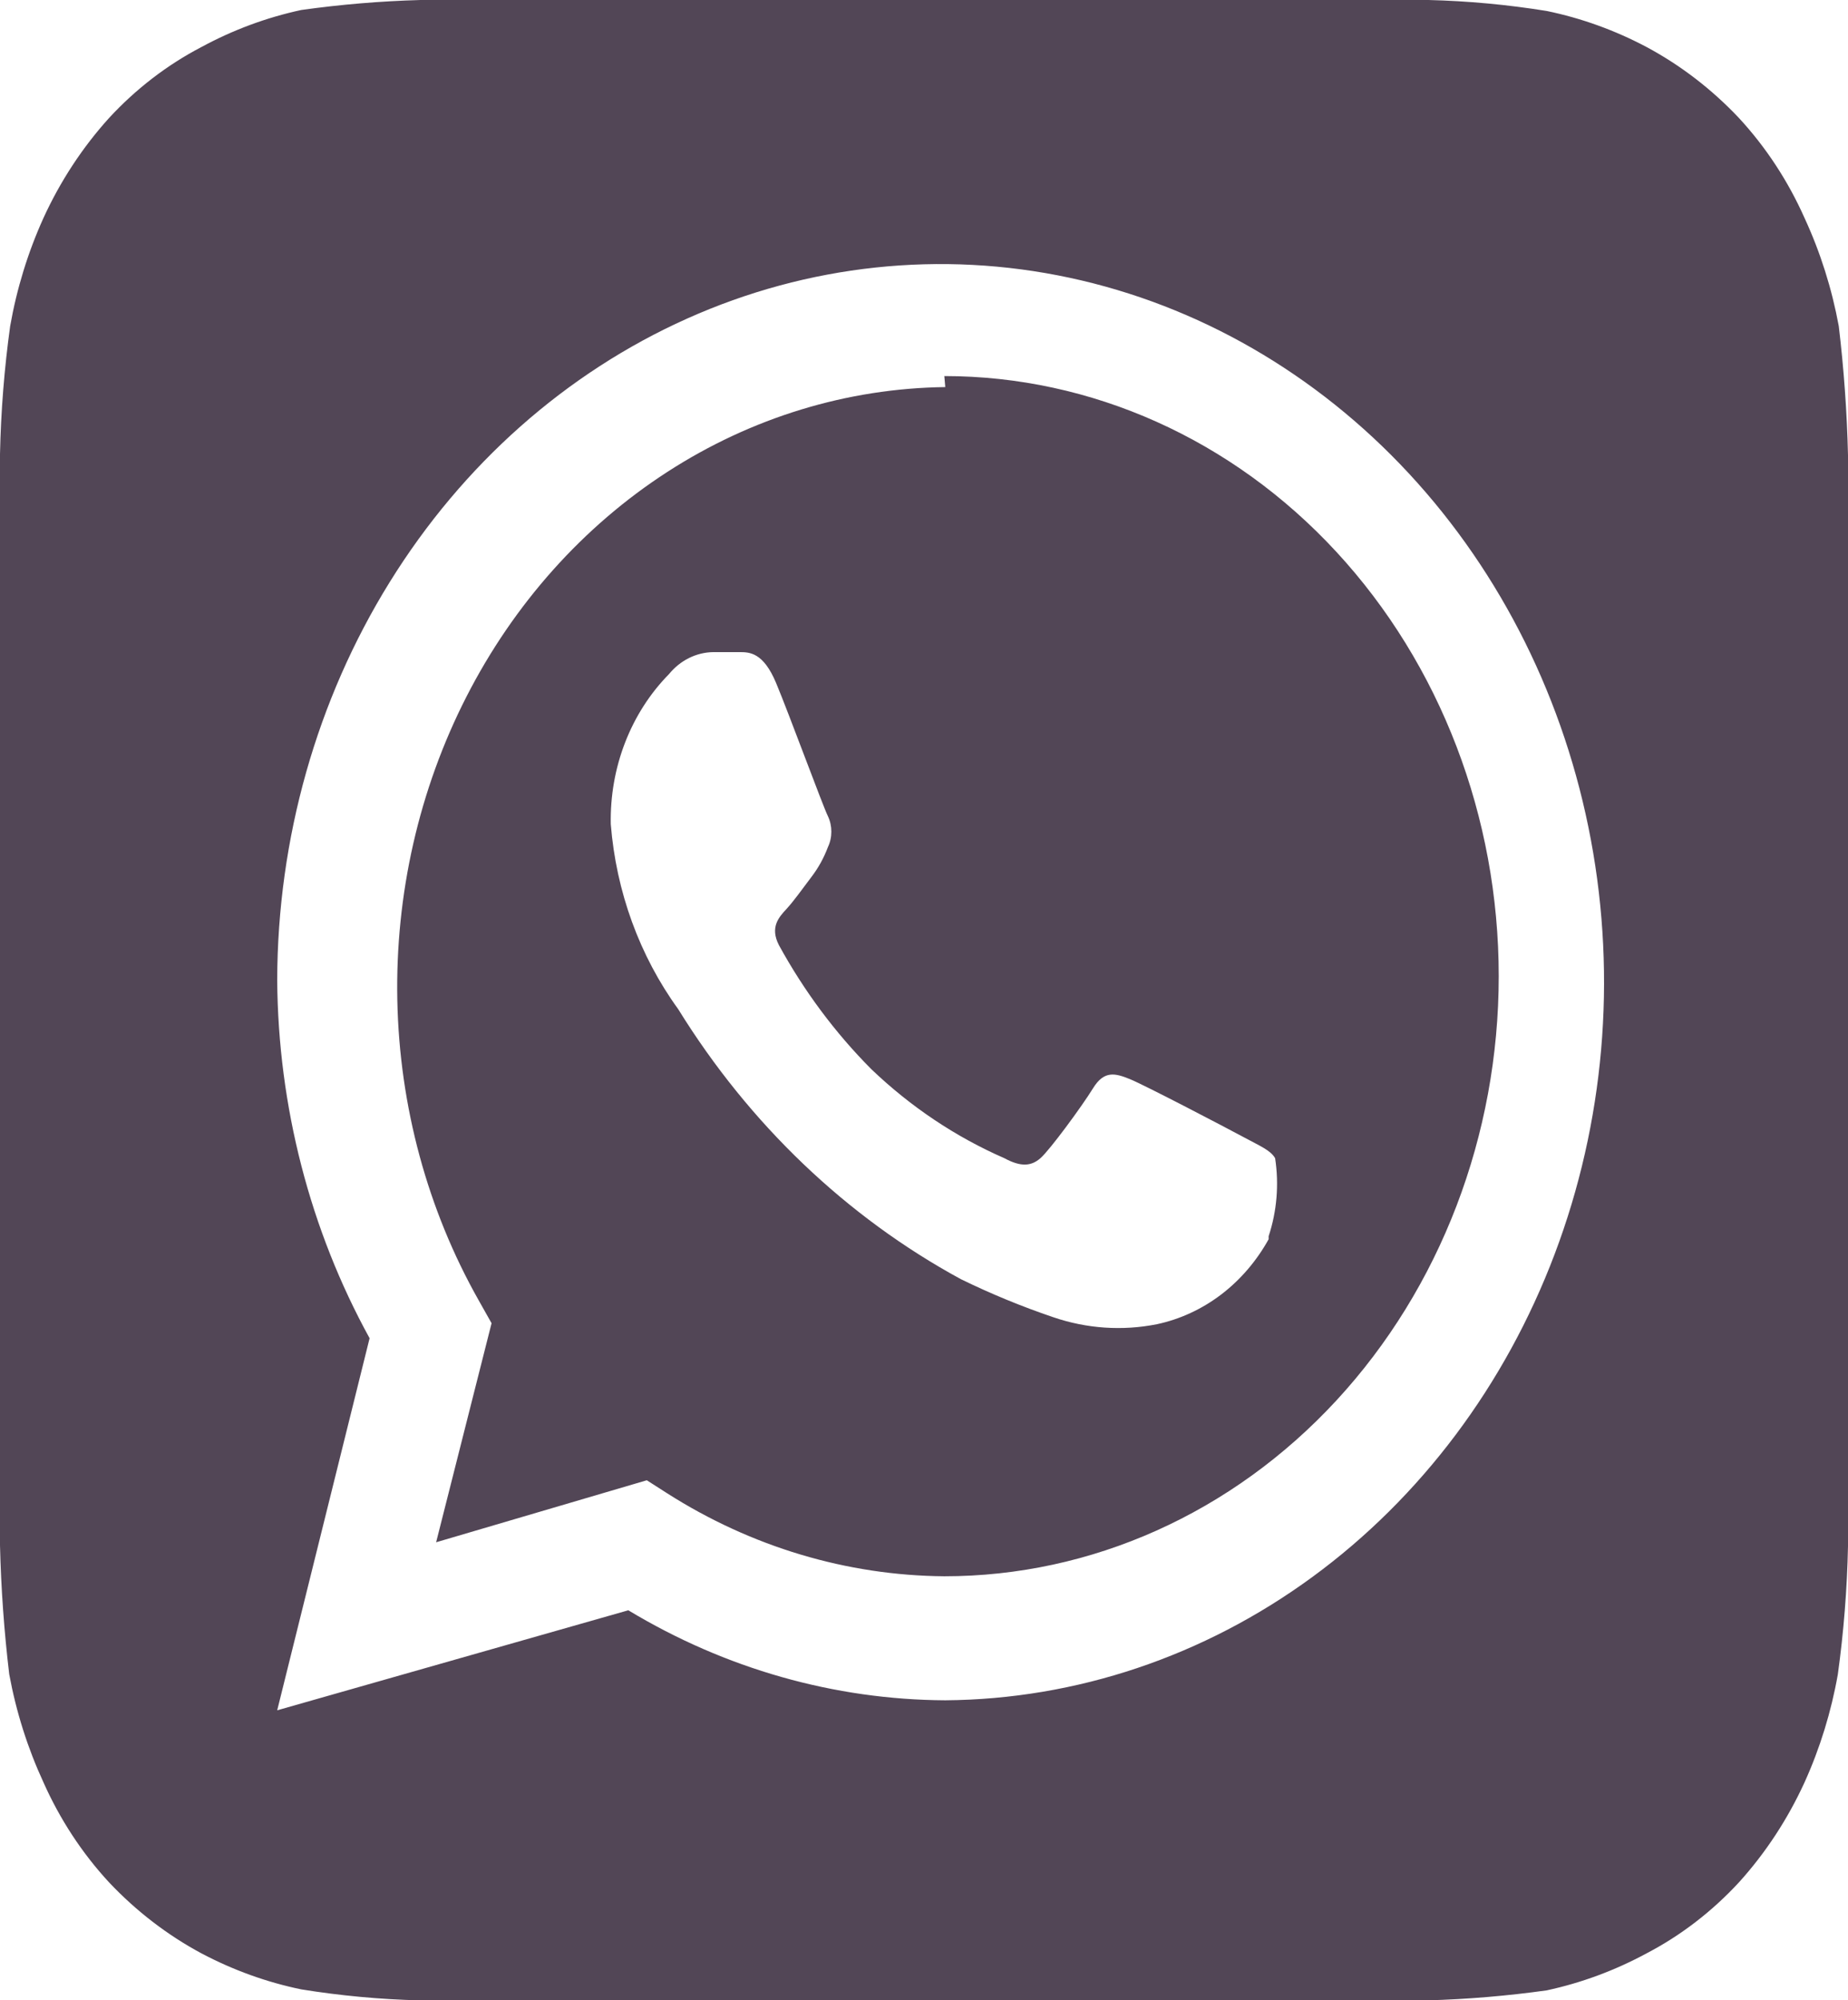 <svg width="73" height="79" viewBox="0 0 73 79" fill="none" xmlns="http://www.w3.org/2000/svg">
<path d="M73 17.973C72.959 16.268 72.837 14.568 72.635 12.877C72.362 11.396 71.908 9.962 71.284 8.611C70.632 7.146 69.756 5.811 68.693 4.661C67.62 3.524 66.388 2.578 65.043 1.857C63.793 1.195 62.468 0.716 61.101 0.434C59.554 0.184 57.993 0.039 56.429 0H16.608C15.033 0.044 13.461 0.176 11.899 0.395C10.531 0.69 9.205 1.181 7.957 1.857C6.603 2.563 5.369 3.511 4.307 4.661C3.257 5.822 2.382 7.155 1.716 8.611C1.104 9.963 0.662 11.398 0.402 12.877C0.17 14.552 0.036 16.24 0 17.933C0 18.683 0 19.75 0 20.066V58.934C0 59.368 0 60.316 0 61.028C0.041 62.732 0.163 64.432 0.365 66.123C0.638 67.604 1.092 69.038 1.716 70.389C2.368 71.854 3.244 73.189 4.307 74.339C5.38 75.476 6.612 76.422 7.957 77.144C9.207 77.805 10.532 78.284 11.899 78.566C13.446 78.816 15.007 78.961 16.571 79H56.392C57.967 78.956 59.539 78.824 61.101 78.605C62.469 78.31 63.795 77.819 65.043 77.144C66.397 76.438 67.631 75.489 68.693 74.339C69.743 73.178 70.618 71.845 71.284 70.389C71.896 69.037 72.338 67.602 72.599 66.123C72.83 64.448 72.964 62.76 73 61.067C73 60.316 73 59.368 73 58.934V20.066C73 19.75 73 18.683 73 17.973ZM37.34 67.15C32.956 67.127 28.649 65.904 24.82 63.595L10.95 67.545L14.6 52.851C12.246 48.571 10.986 43.691 10.95 38.71C10.964 33.113 12.509 27.645 15.39 22.996C18.27 18.347 22.357 14.724 27.137 12.584C31.916 10.443 37.174 9.882 42.248 10.969C47.321 12.056 51.984 14.744 55.65 18.694C59.315 22.644 61.818 27.679 62.843 33.165C63.869 38.651 63.372 44.343 61.414 49.524C59.456 54.705 56.126 59.144 51.842 62.28C47.558 65.417 42.512 67.111 37.34 67.15ZM37.34 15.287C33.47 15.334 29.681 16.491 26.359 18.639C23.036 20.787 20.299 23.849 18.426 27.514C16.553 31.179 15.611 35.315 15.695 39.502C15.78 43.689 16.888 47.777 18.907 51.35L19.418 52.258L17.228 60.909L25.55 58.46L26.353 58.974C29.673 61.09 33.45 62.221 37.303 62.252C43.111 62.252 48.682 59.755 52.789 55.31C56.896 50.866 59.203 44.838 59.203 38.552C59.203 32.266 56.896 26.238 52.789 21.794C48.682 17.349 43.111 14.852 37.303 14.852L37.34 15.287ZM50.114 48.941C49.636 49.803 48.996 50.548 48.236 51.127C47.475 51.705 46.61 52.104 45.698 52.298C44.335 52.568 42.931 52.473 41.61 52.022C40.367 51.601 39.148 51.1 37.96 50.52C33.448 48.07 29.599 44.396 26.791 39.855C25.265 37.752 24.339 35.212 24.127 32.548C24.105 31.441 24.298 30.342 24.694 29.321C25.09 28.3 25.68 27.381 26.426 26.623C26.646 26.354 26.915 26.137 27.217 25.987C27.519 25.838 27.846 25.758 28.178 25.754H29.2C29.602 25.754 30.149 25.754 30.66 26.979C31.171 28.203 32.522 31.877 32.704 32.232C32.794 32.422 32.84 32.631 32.84 32.844C32.84 33.057 32.794 33.267 32.704 33.456C32.543 33.886 32.321 34.285 32.047 34.642C31.718 35.076 31.354 35.59 31.061 35.906C30.77 36.221 30.404 36.617 30.77 37.328C31.763 39.141 32.992 40.791 34.419 42.225C35.974 43.712 37.752 44.901 39.675 45.741C40.333 46.096 40.734 46.057 41.099 45.741C41.464 45.425 42.742 43.687 43.179 42.976C43.617 42.265 44.056 42.383 44.639 42.62C45.224 42.858 48.472 44.556 49.129 44.911C49.786 45.267 50.188 45.425 50.37 45.741C50.528 46.775 50.44 47.835 50.114 48.822V48.941Z" fill="#524656"/>
</svg>

